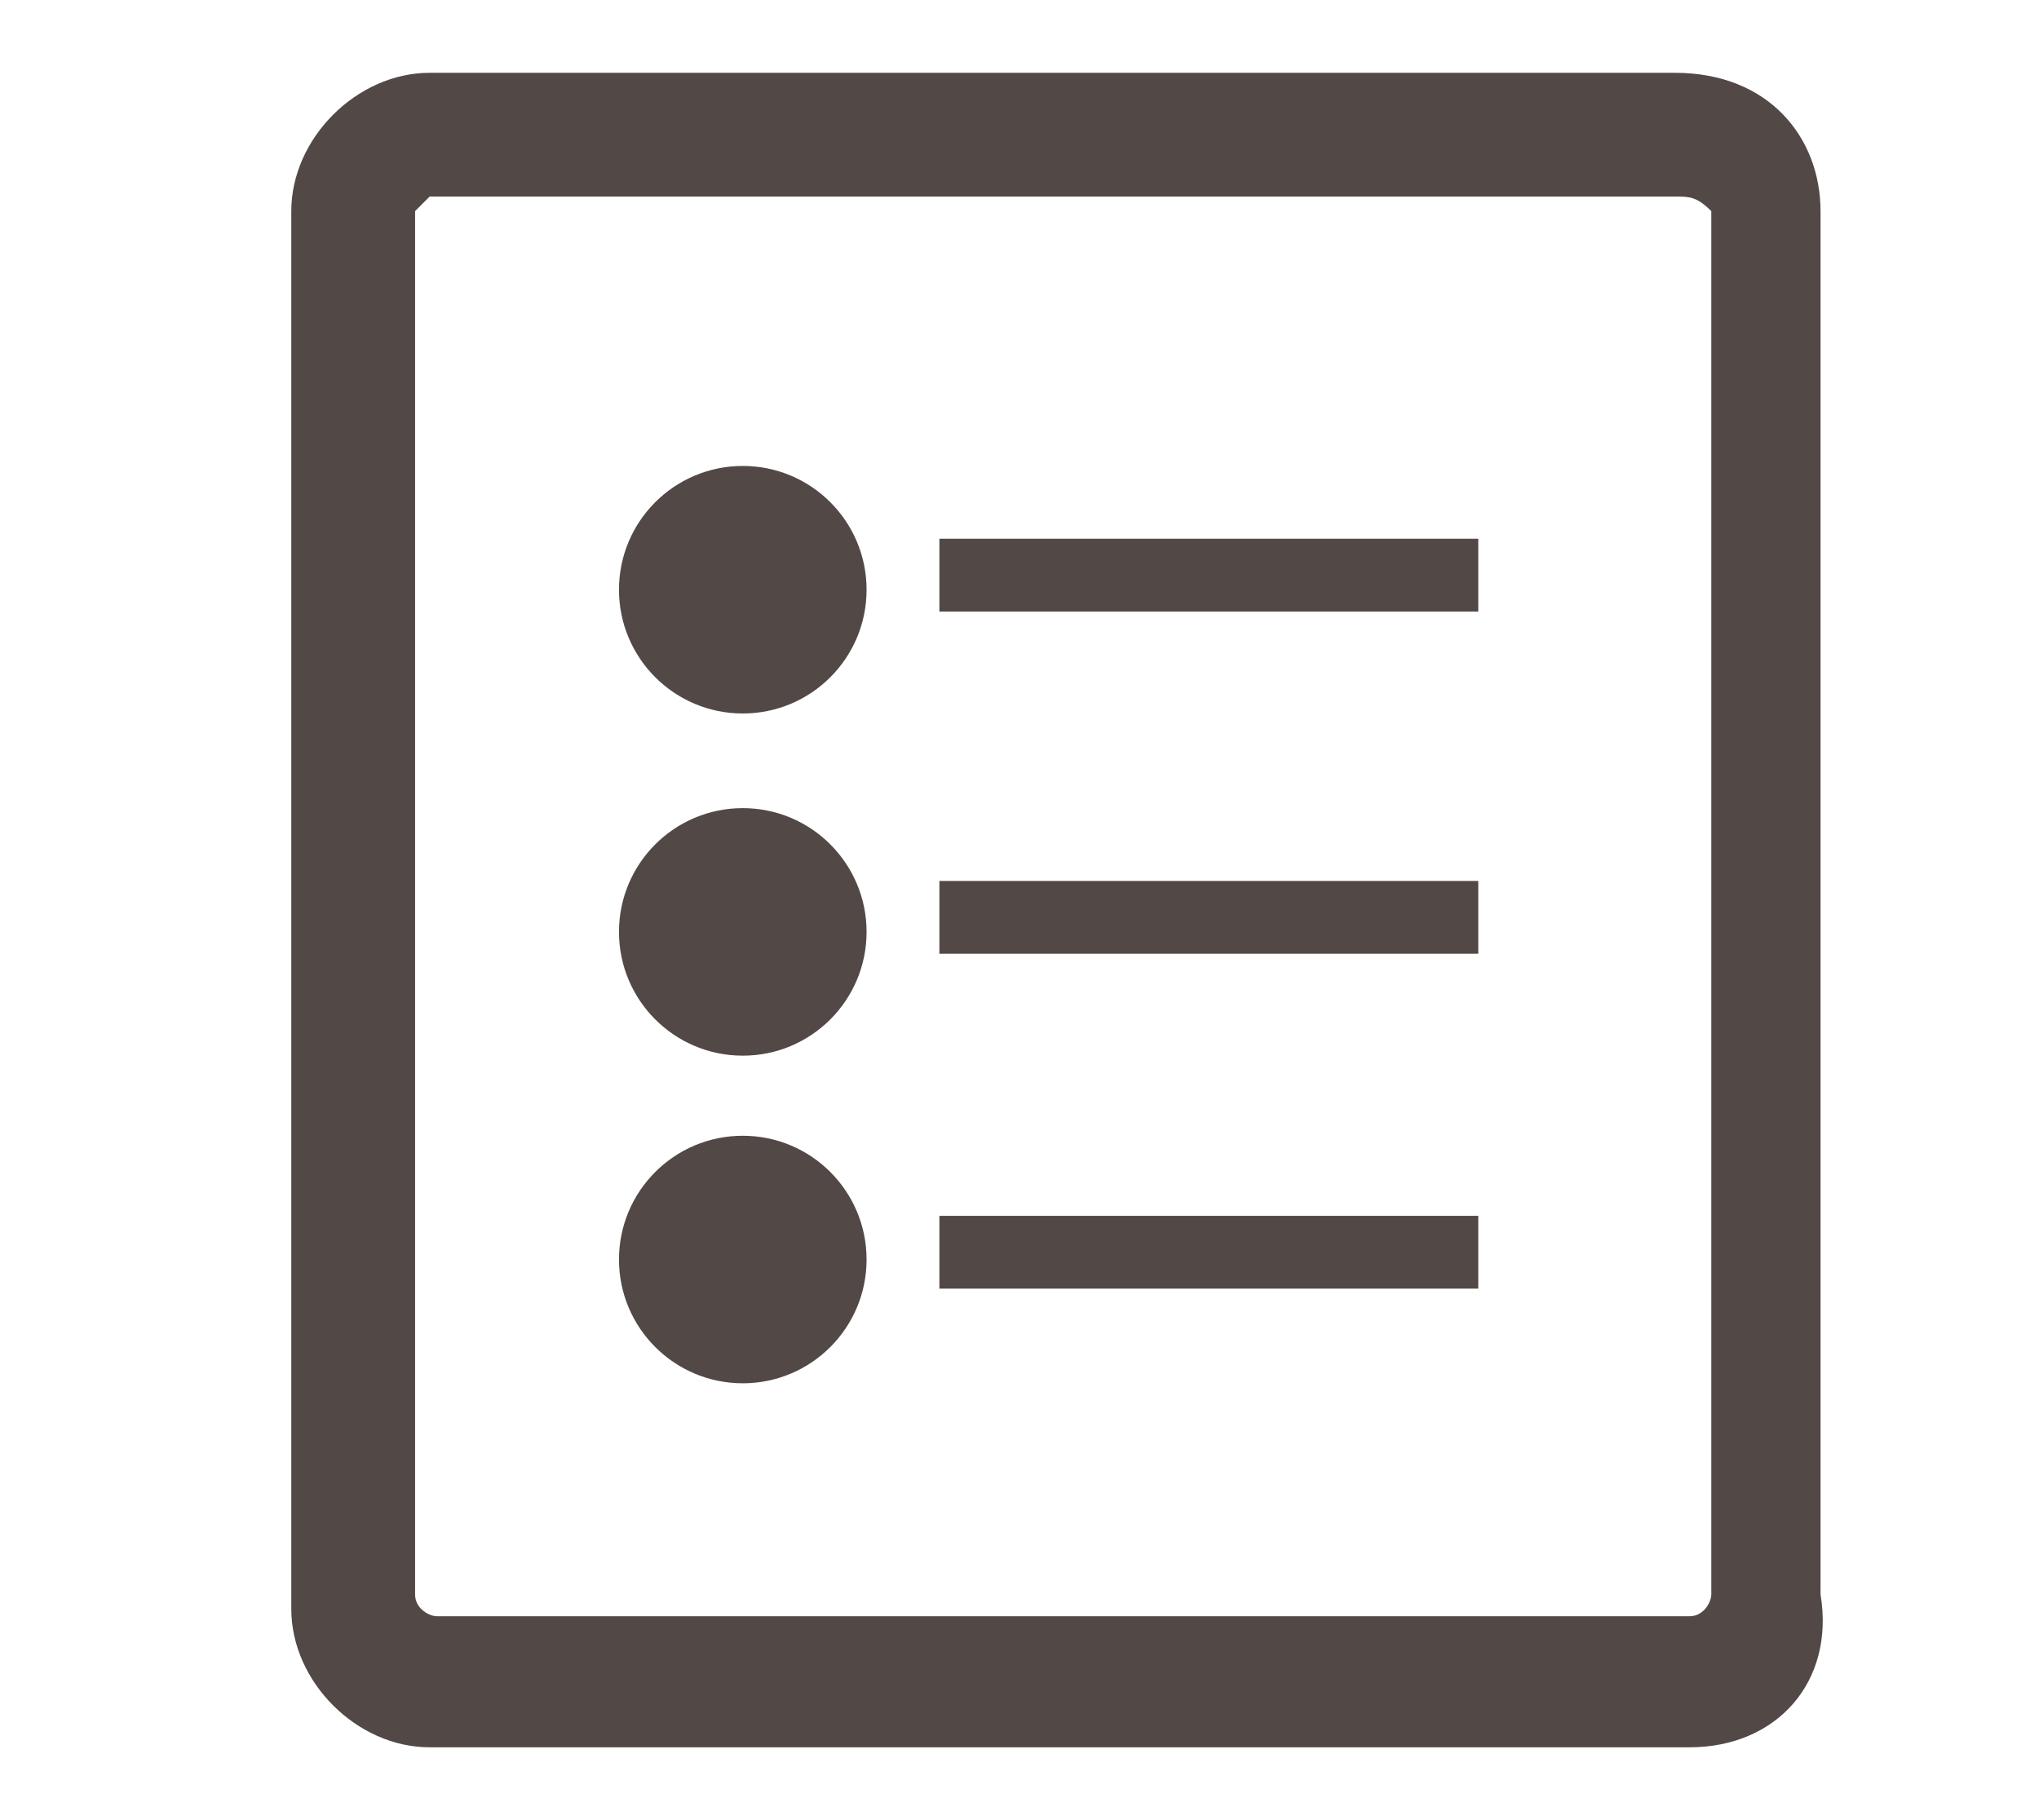 <svg xmlns="http://www.w3.org/2000/svg" width="28" height="25" viewBox="0 0 28 25"><g fill="#524947"><path d="M23.2 24h-17.3c-1 0-1.9-.9-1.9-1.9v-19.2c0-1 .9-1.9 1.9-1.9h17.1c1.3 0 2 .9 2 1.9v19c.2 1.2-.6 2.1-1.8 2.1zm-17.3-21.3l-.2.2v19c0 .2.2.3.3.3h17.2c.2 0 .3-.2.3-.3v-19c-.2-.2-.3-.2-.5-.2h-17.1z"/><ellipse cx="10.2" cy="8.1" rx="1.7" ry="1.7"/><ellipse cx="10.2" cy="12.8" rx="1.7" ry="1.7"/><ellipse cx="10.2" cy="17.3" rx="1.7" ry="1.7"/><path d="M12.9 7.4h7.4v1h-7.4v-1zm0 4.7h7.4v1h-7.4v-1zm0 4.6h7.4v1h-7.4v-1z"/></g></svg>